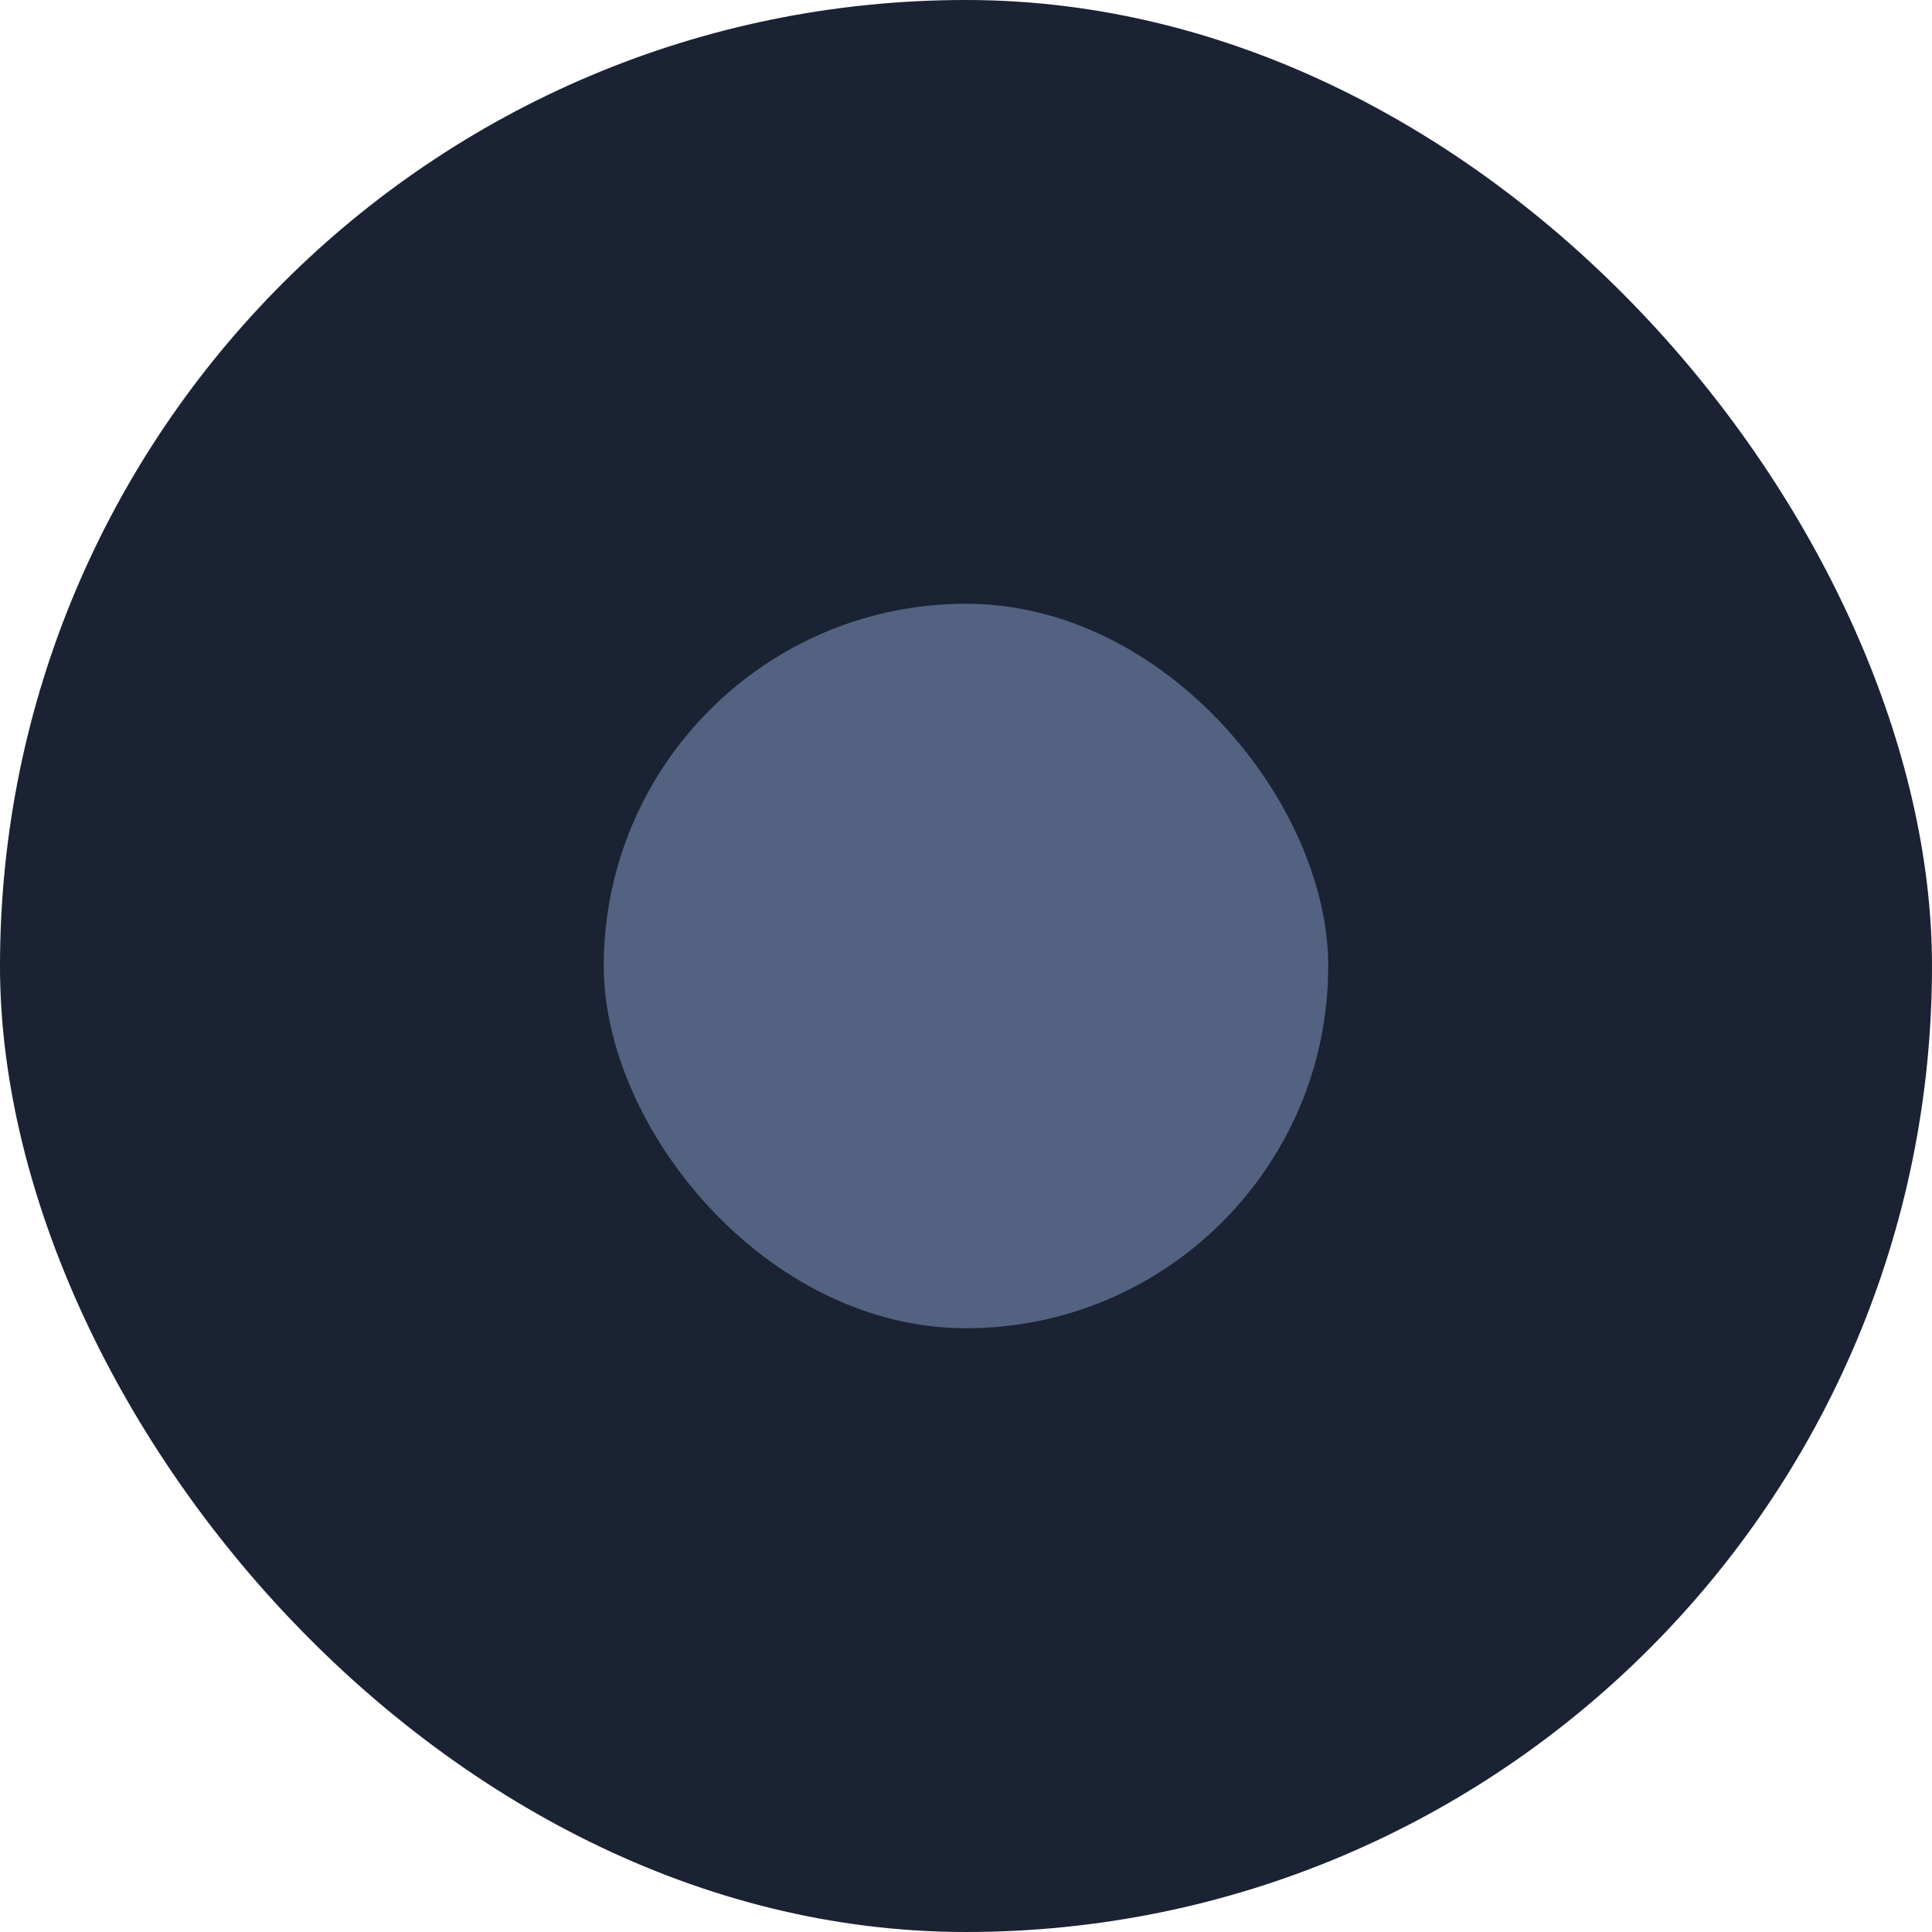 <svg width="32" height="32" viewBox="0 0 32 32" fill="none" xmlns="http://www.w3.org/2000/svg">
<rect width="32" height="32" rx="16" fill="#1A2233"/>
<rect x="10" y="10" width="12" height="12" rx="6" fill="#536280"/>
</svg>
